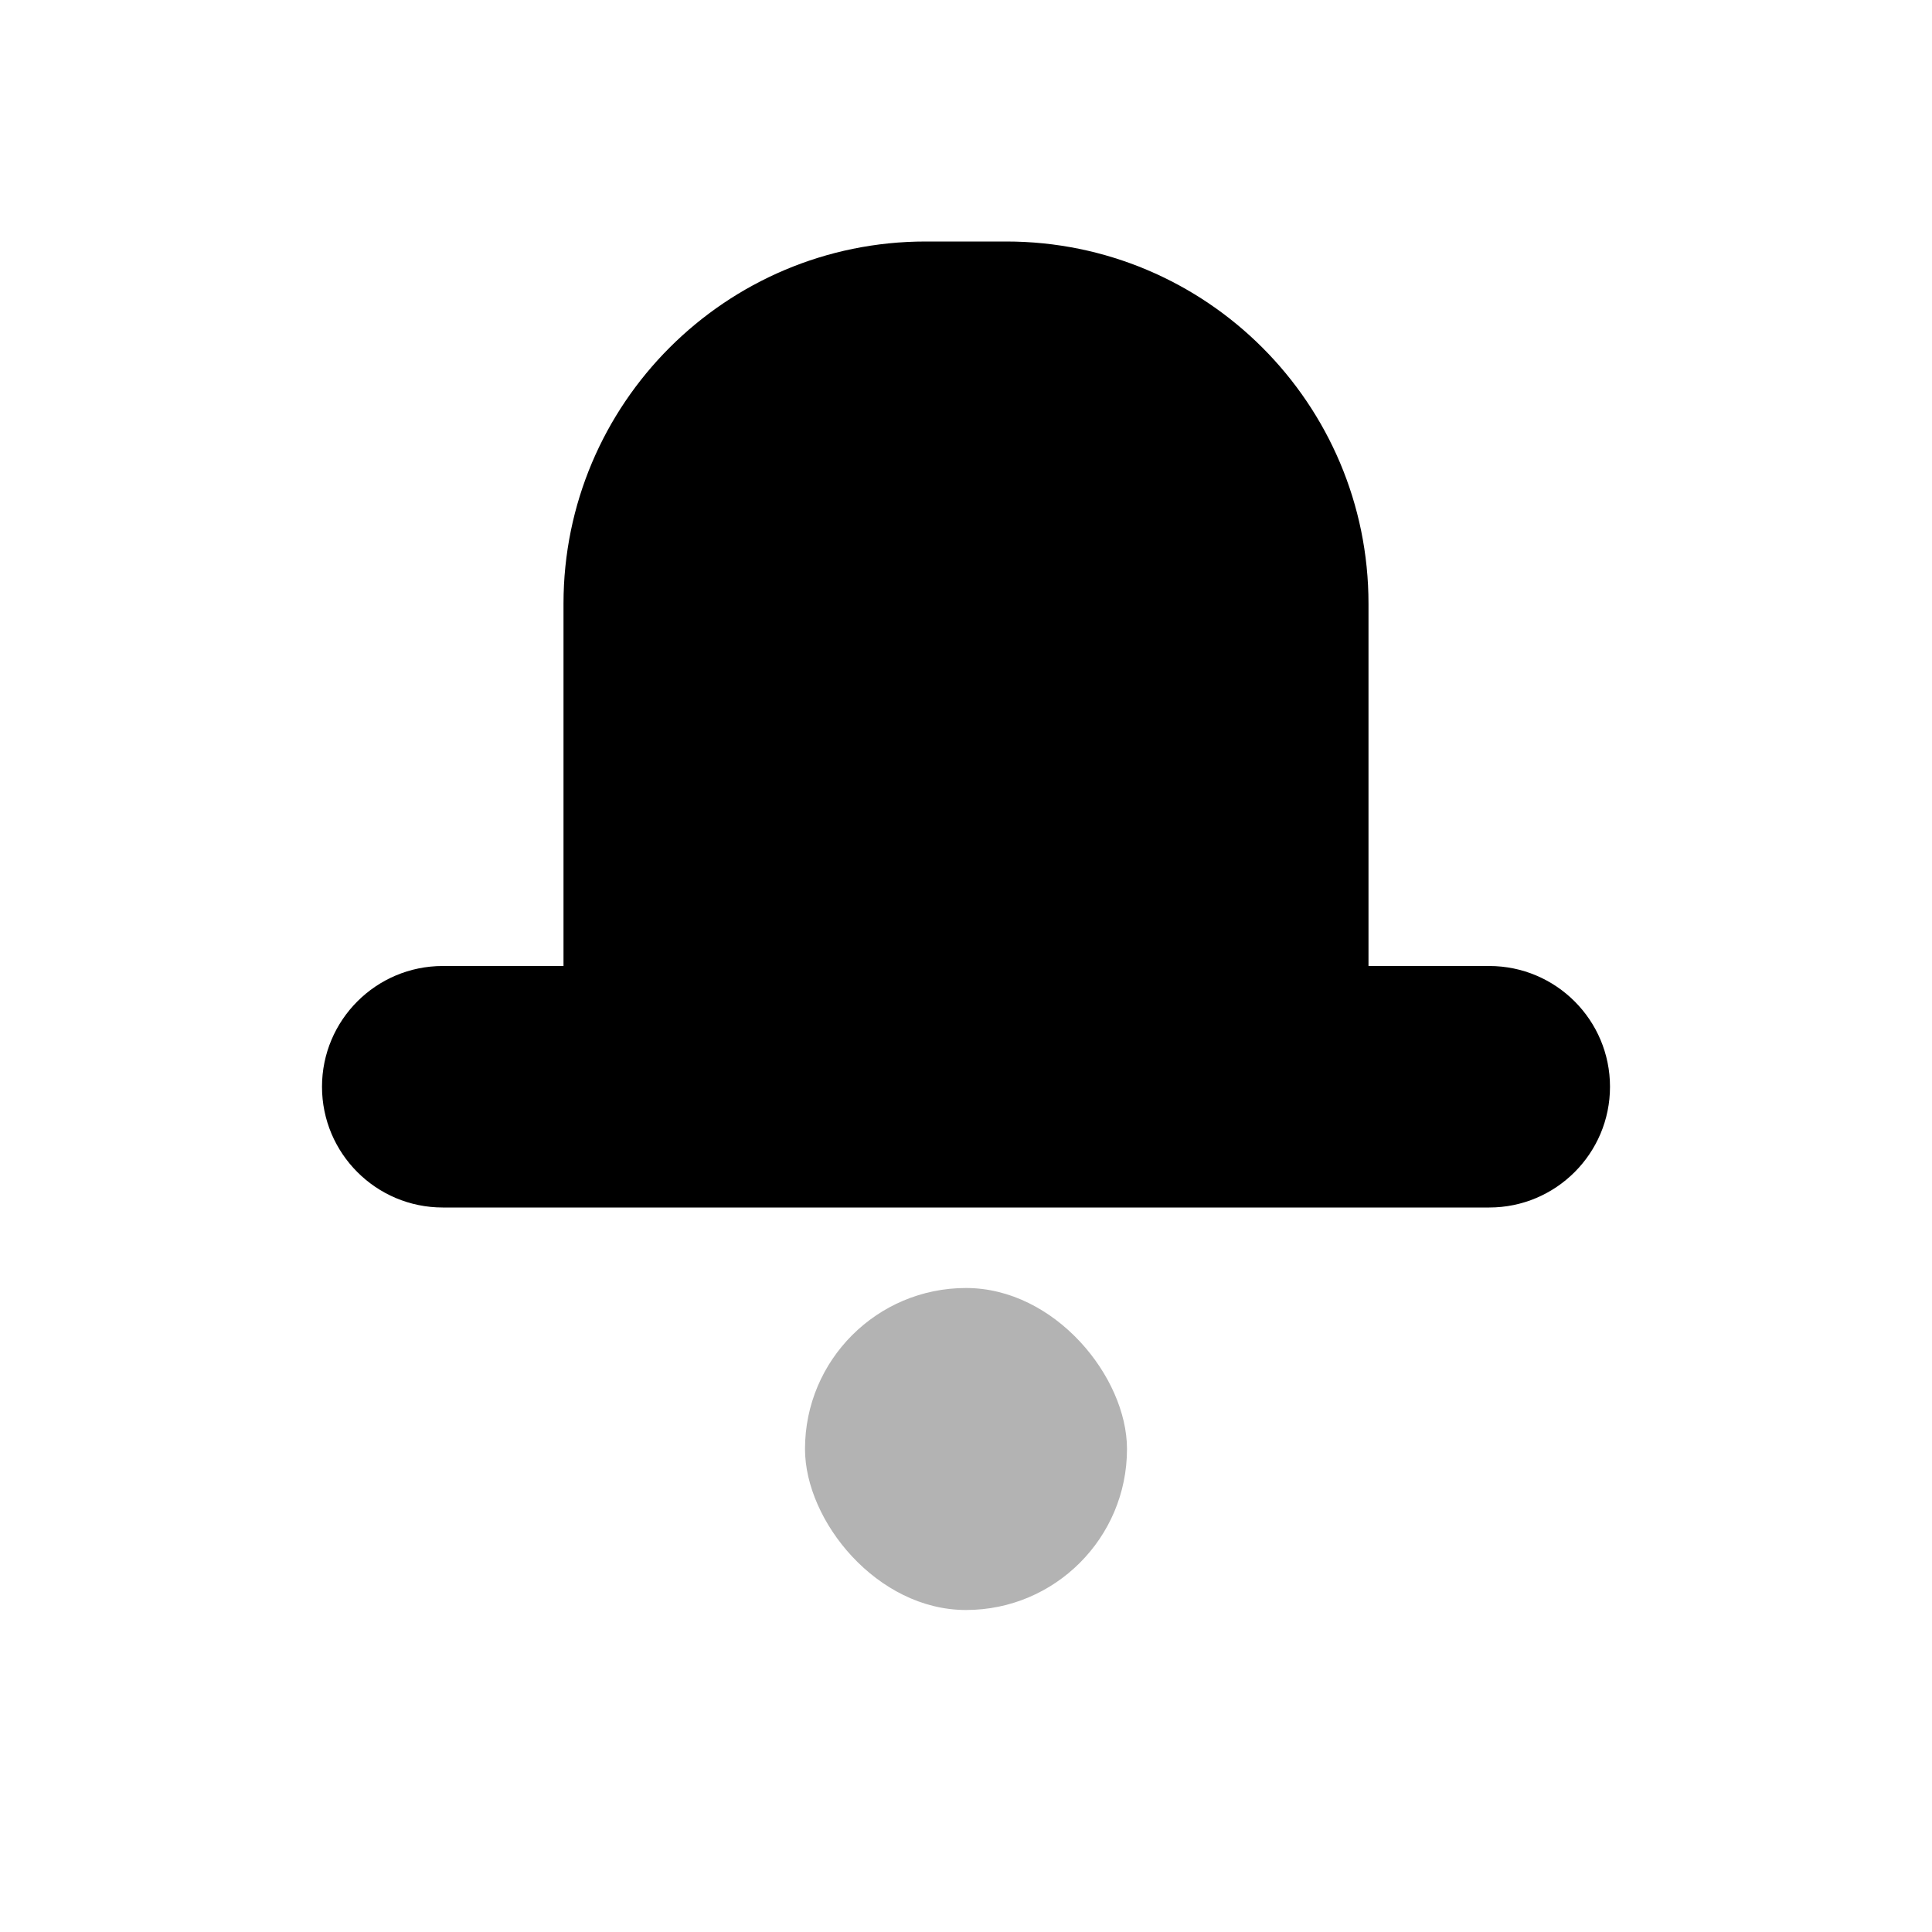<svg width="24" height="24" viewBox="0 0 24 24" fill="none" xmlns="http://www.w3.org/2000/svg">
<path fill-rule="evenodd" clip-rule="evenodd" d="M11.5 3C9.015 3 7 5.015 7 7.5V12H5.5C4.672 12 4 12.672 4 13.5C4 14.328 4.672 15 5.5 15H18.5C19.328 15 20 14.328 20 13.5C20 12.672 19.328 12 18.5 12H17V7.5C17 5.015 14.985 3 12.5 3H11.5Z" fill="black"/>
<rect opacity="0.3" x="10" y="16" width="4" height="4" rx="2" fill="black"/>
</svg>
